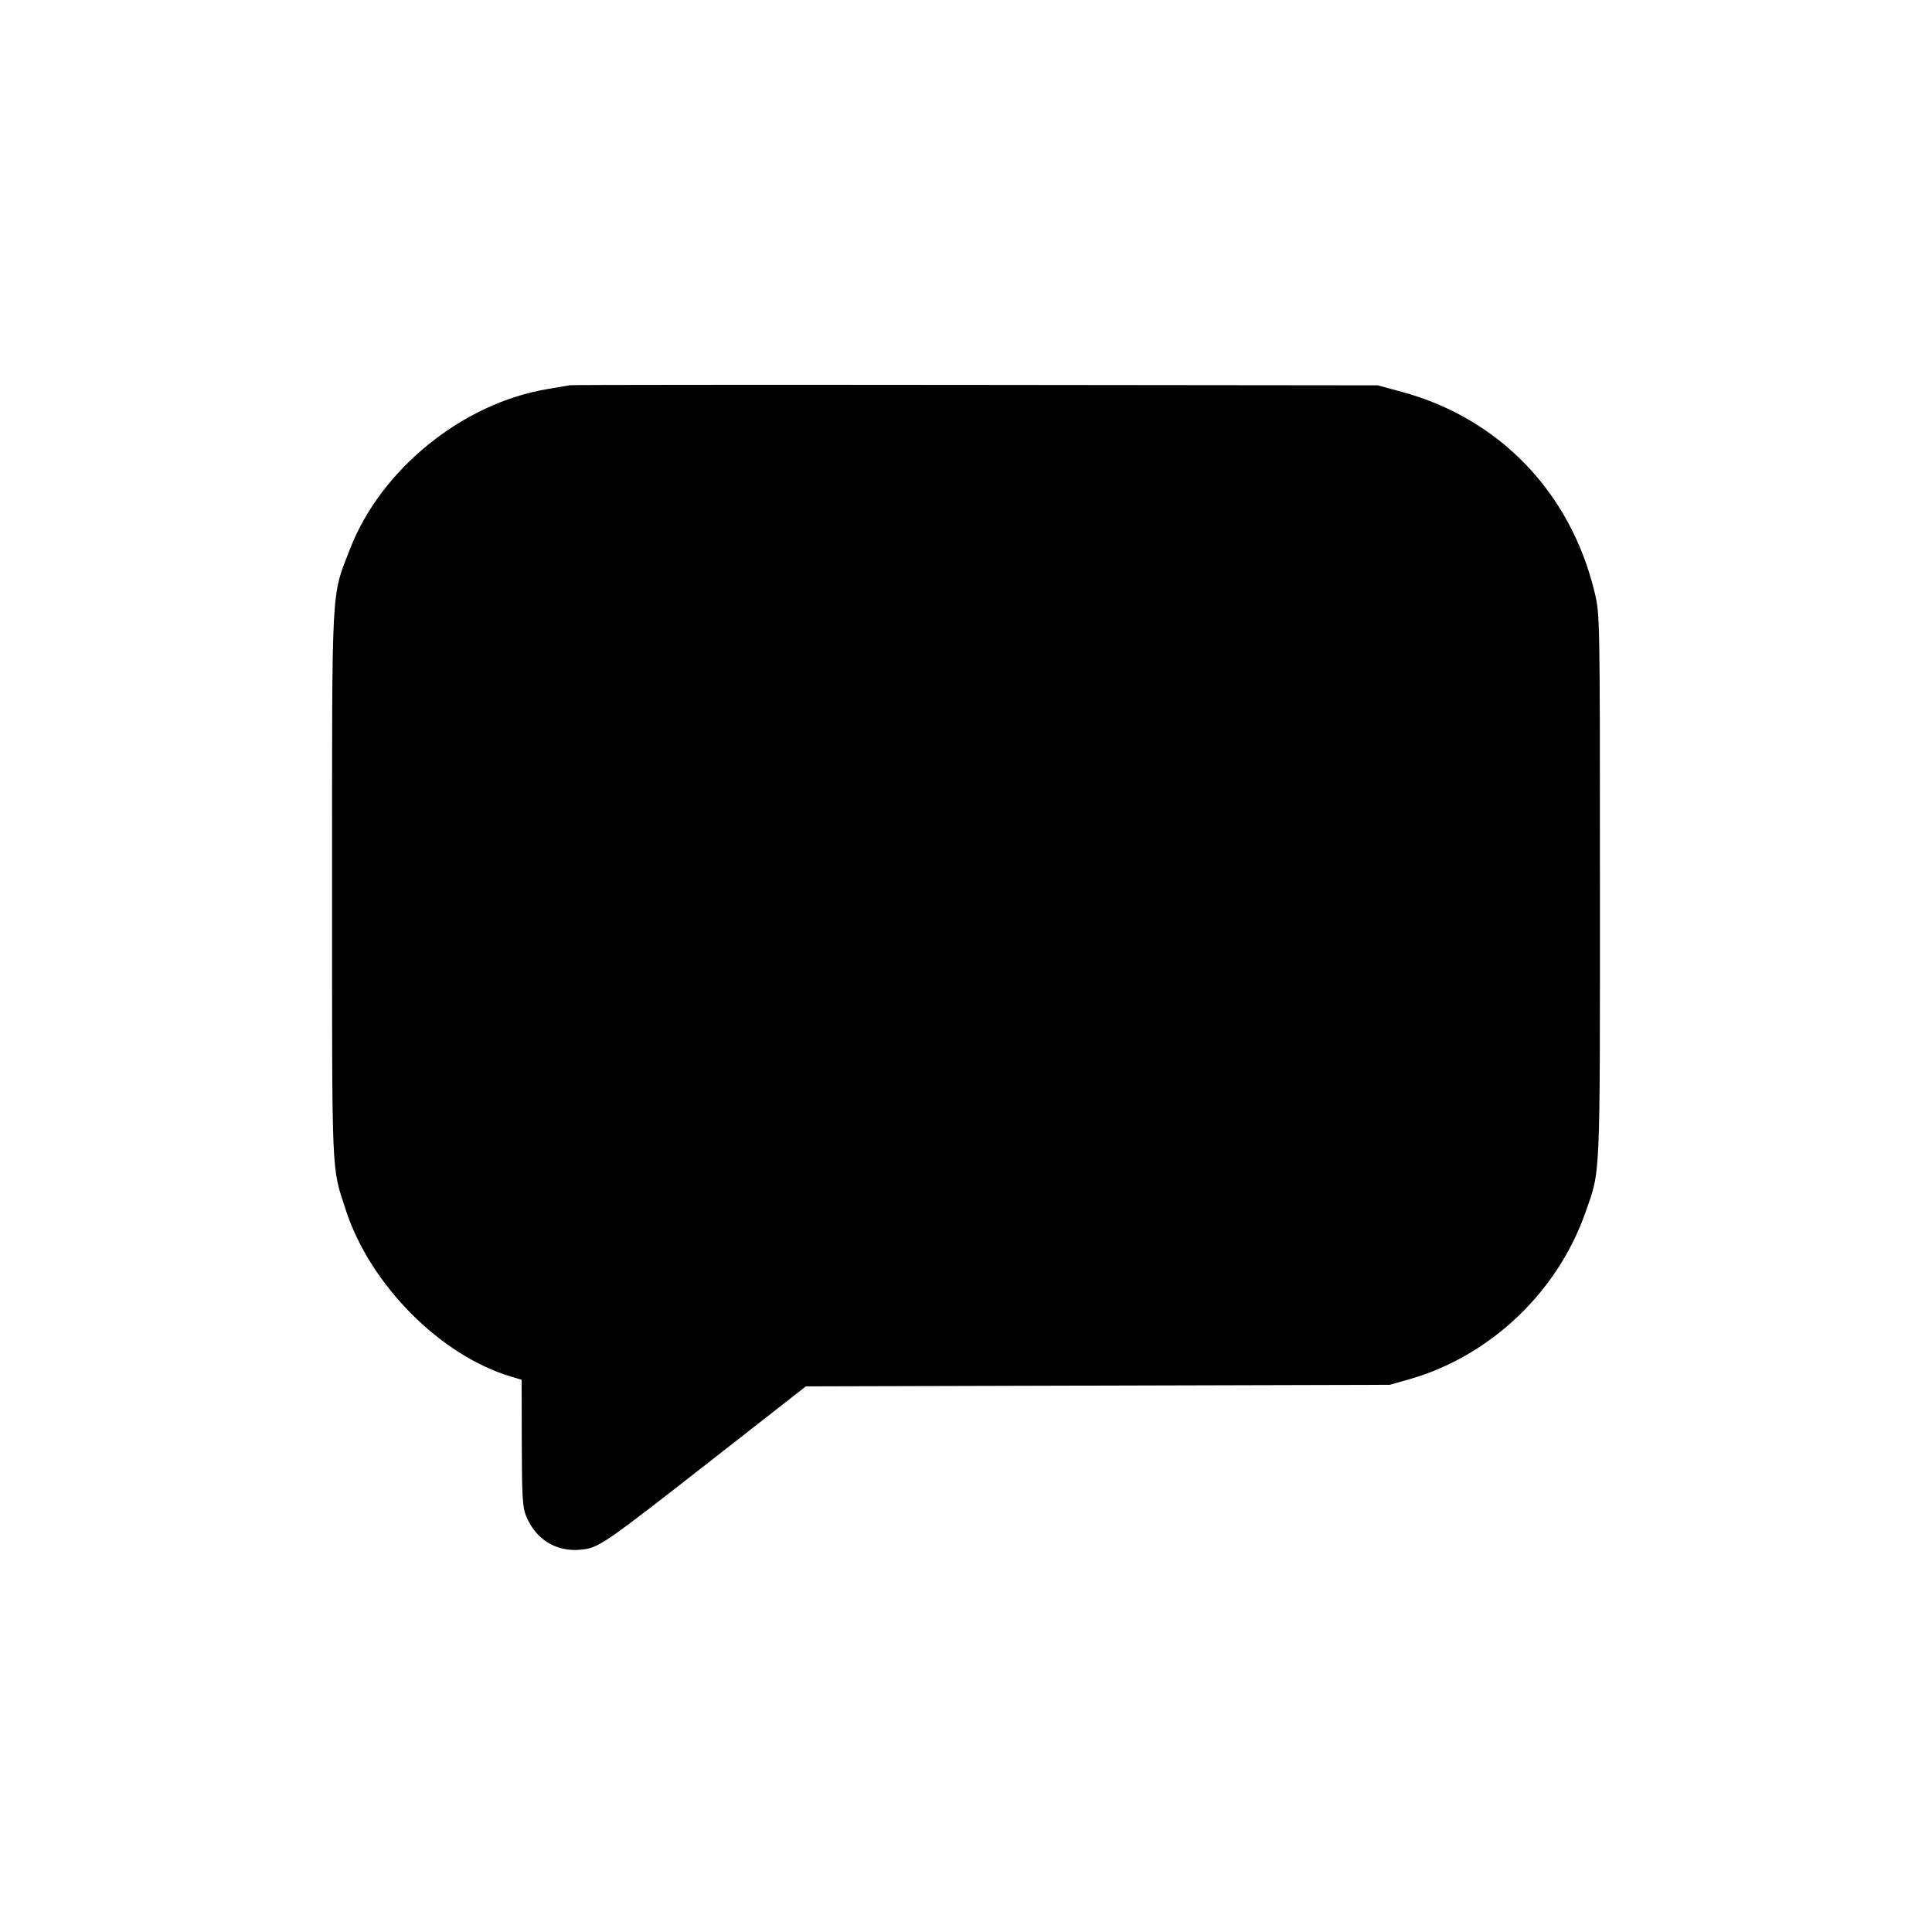 <svg xmlns="http://www.w3.org/2000/svg" width="800" height="800" viewBox="0 0 800 800"><path fill-rule="evenodd" d="M236 159.514c-.825.168-4.84.851-8.922 1.517-35.417 5.782-69.394 33.234-82.184 66.401-7.809 20.248-7.394 12.444-7.394 139.068 0 123.428-.314 115.997 5.677 134.5 10.024 30.963 39.214 60.359 68.573 69.057l4.25 1.26.056 26.091c.047 22.13.313 26.723 1.75 30.25 3.957 9.713 12.356 14.968 22.458 14.052 7.642-.693 8.955-1.593 56.066-38.429l37.37-29.219 120.9-.324 120.9-.324 8-2.279c33.399-9.516 61.305-35.89 72.937-68.934 6.354-18.05 6.063-11.552 6.063-135.201 0-111.885-.012-112.549-2.164-121.559-9.898-41.438-39.425-72.197-79.836-83.169l-10-2.716-166.5-.173c-91.575-.096-167.175-.037-168 .131"/></svg>